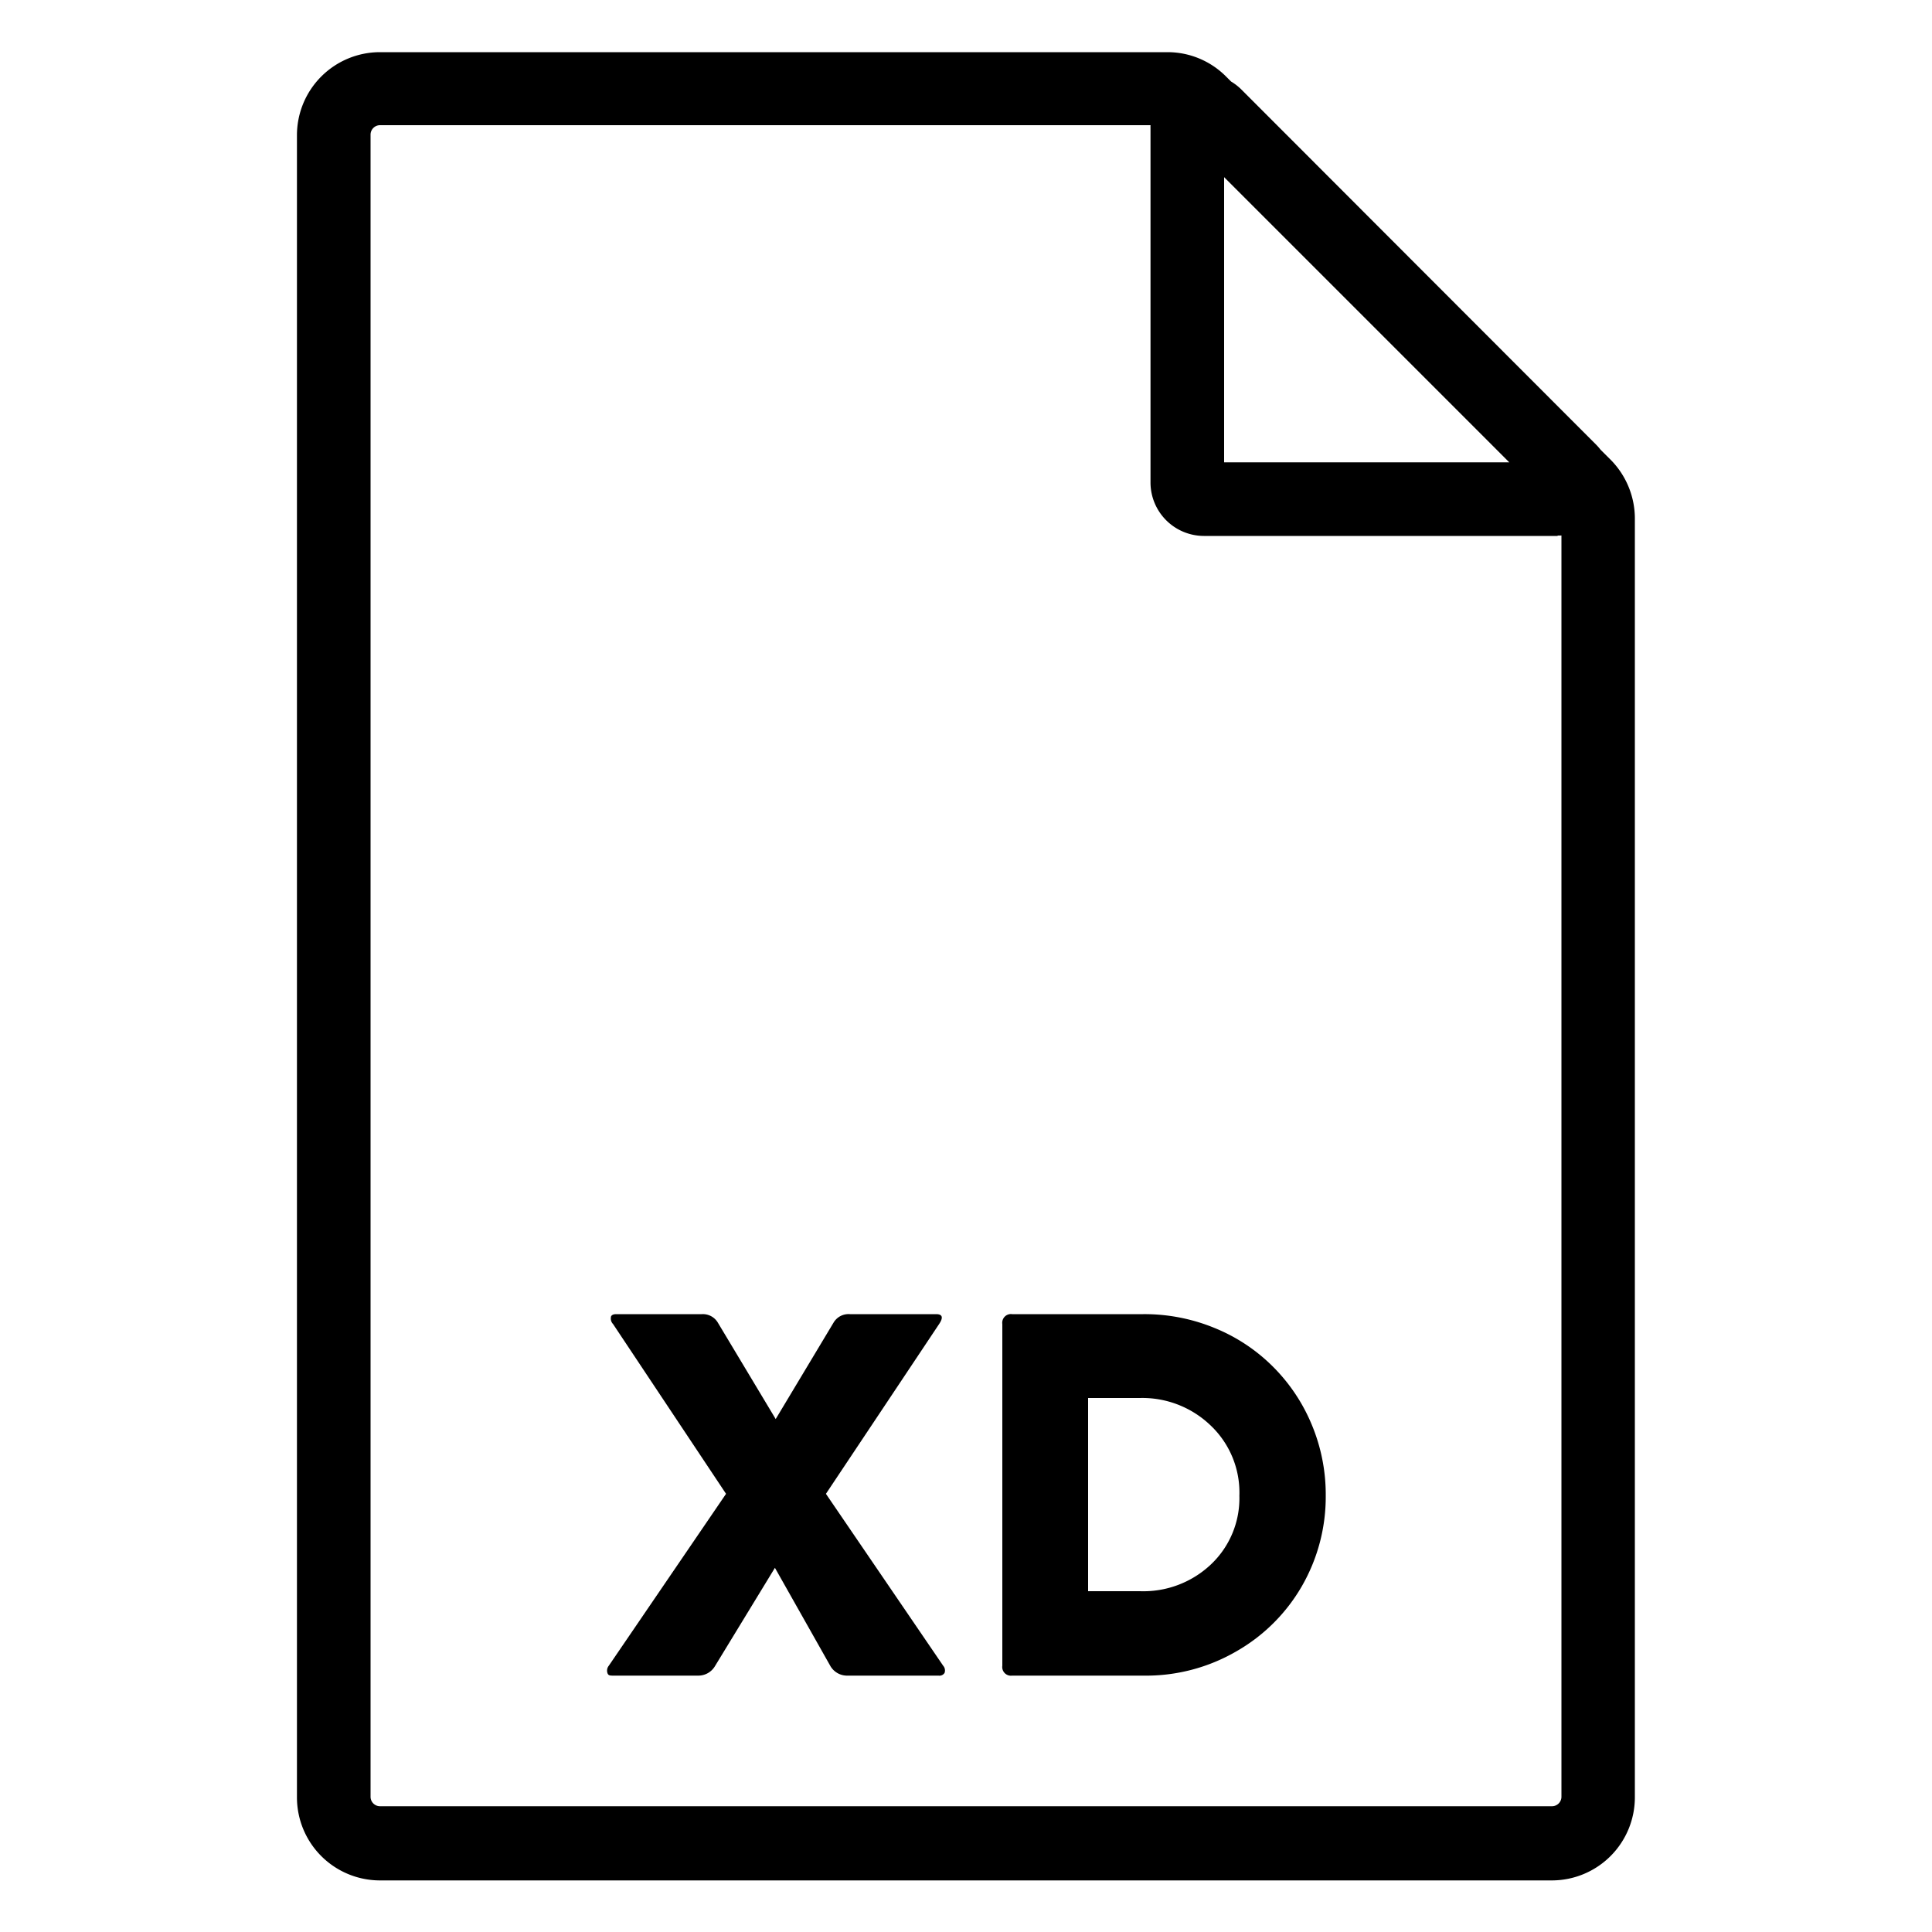 <svg xmlns="http://www.w3.org/2000/svg" data-name="Layer 1" viewBox="0 0 100 100" x="0px" y="0px"><title>file format</title><path d="M37.15,68.45l3,5,3-5a.9.9,0,0,1,.84-.43h4.46q.5,0,.16.51l-5.86,8.79,6.07,8.9a.37.37,0,0,1,.07.37.31.31,0,0,1-.31.14H43.88a1,1,0,0,1-.89-.48l-2.88-5.1L37,86.25a1,1,0,0,1-.87.48H31.75c-.17,0-.27,0-.31-.14a.4.4,0,0,1,.07-.37l6.07-8.9-5.85-8.79a.4.4,0,0,1-.11-.34c0-.11.11-.17.27-.17h4.44A.9.9,0,0,1,37.15,68.45Zm22,18.28H52.39a.45.45,0,0,1-.51-.51V68.53a.45.45,0,0,1,.51-.51h6.79a9.54,9.54,0,0,1,3.72.73,9.12,9.12,0,0,1,3,2,9.23,9.23,0,0,1,2,3,9.37,9.37,0,0,1,.72,3.66,9.27,9.27,0,0,1-1.23,4.68A9.15,9.15,0,0,1,64,85.47,9.31,9.31,0,0,1,59.18,86.73ZM56.32,72.36v10H59A5.09,5.09,0,0,0,62.65,81a4.71,4.71,0,0,0,1.5-3.58,4.78,4.78,0,0,0-1.49-3.64A5.1,5.1,0,0,0,59,72.36ZM80.64,27.74H62.31A2.77,2.77,0,0,1,59.55,25V6.65a2.76,2.76,0,0,1,4.72-2L82.6,23a2.76,2.76,0,0,1-2,4.72ZM63.36,23.93H78.12L63.36,9.17Zm17,73.4H19.67a4.3,4.3,0,0,1-4.3-4.3V7a4.3,4.3,0,0,1,4.3-4.3H60.46a4.27,4.27,0,0,1,3,1.26L83.36,23.79a4.33,4.33,0,0,1,1.26,3V93A4.3,4.3,0,0,1,80.33,97.33ZM19.67,6.48a.49.49,0,0,0-.49.49V93a.49.49,0,0,0,.49.49H80.33a.49.49,0,0,0,.49-.49V26.83a.49.49,0,0,0-.14-.34L60.81,6.62a.48.48,0,0,0-.34-.14Z"/>
</svg>